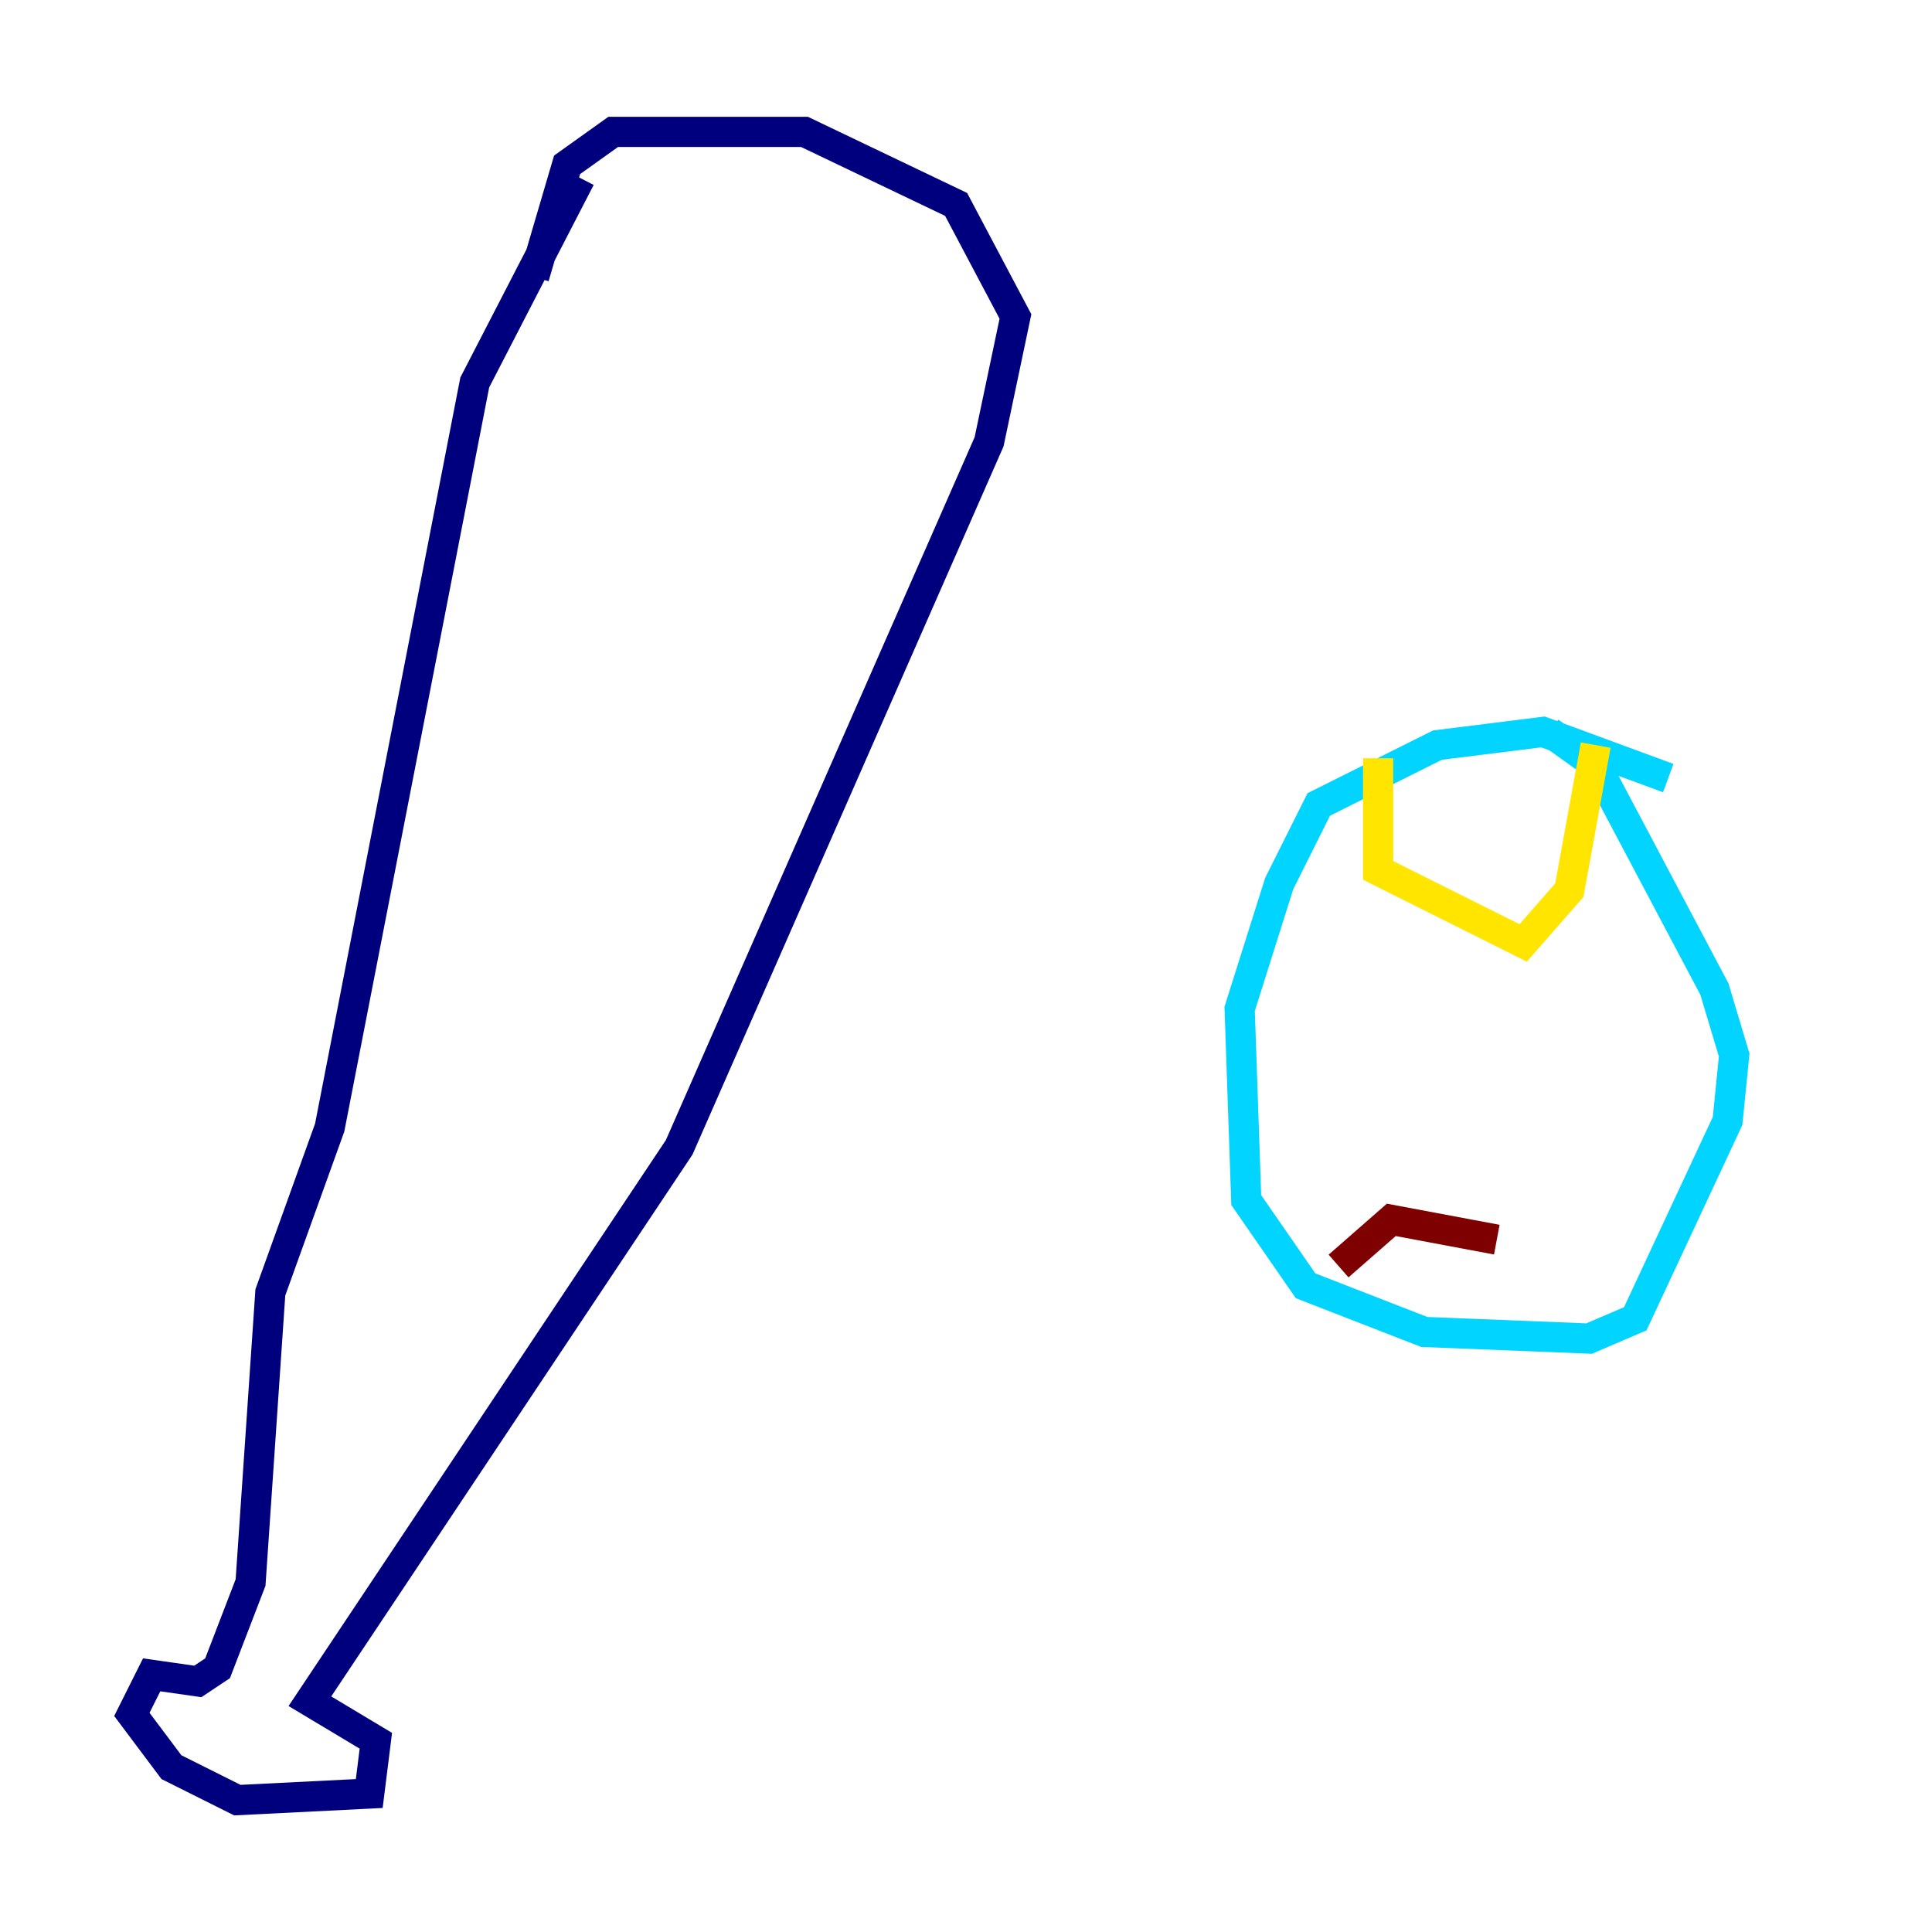 <?xml version="1.0" encoding="utf-8" ?>
<svg baseProfile="tiny" height="128" version="1.2" viewBox="0,0,128,128" width="128" xmlns="http://www.w3.org/2000/svg" xmlns:ev="http://www.w3.org/2001/xml-events" xmlns:xlink="http://www.w3.org/1999/xlink"><defs /><polyline fill="none" points="35.386,18.348 37.57,10.921 40.628,8.737 53.297,8.737 63.345,13.543 67.276,20.969 65.529,29.27 44.997,76.014 20.532,112.71 24.901,115.331 24.464,118.826 15.727,119.263 11.358,117.079 8.737,113.584 10.048,110.963 13.106,111.399 14.416,110.526 16.601,104.846 17.911,85.625 21.843,74.703 31.454,25.338 38.444,11.795" stroke="#00007f" stroke-width="2" /><polyline fill="none" points="110.526,51.55 102.225,48.492 95.236,49.365 87.372,53.297 84.751,58.539 82.13,66.84 82.567,79.508 86.498,85.188 94.362,88.246 105.283,88.683 108.341,87.372 114.457,74.266 114.894,69.898 113.584,65.529 105.72,50.676 102.662,48.492" stroke="#00d4ff" stroke-width="2" /><polyline fill="none" points="105.72,49.365 103.973,58.976 100.915,62.471 91.304,57.666 91.304,50.239" stroke="#ffe500" stroke-width="2" /><polyline fill="none" points="88.683,83.877 92.177,80.819 99.167,82.13" stroke="#7f0000" stroke-width="2" /></svg>